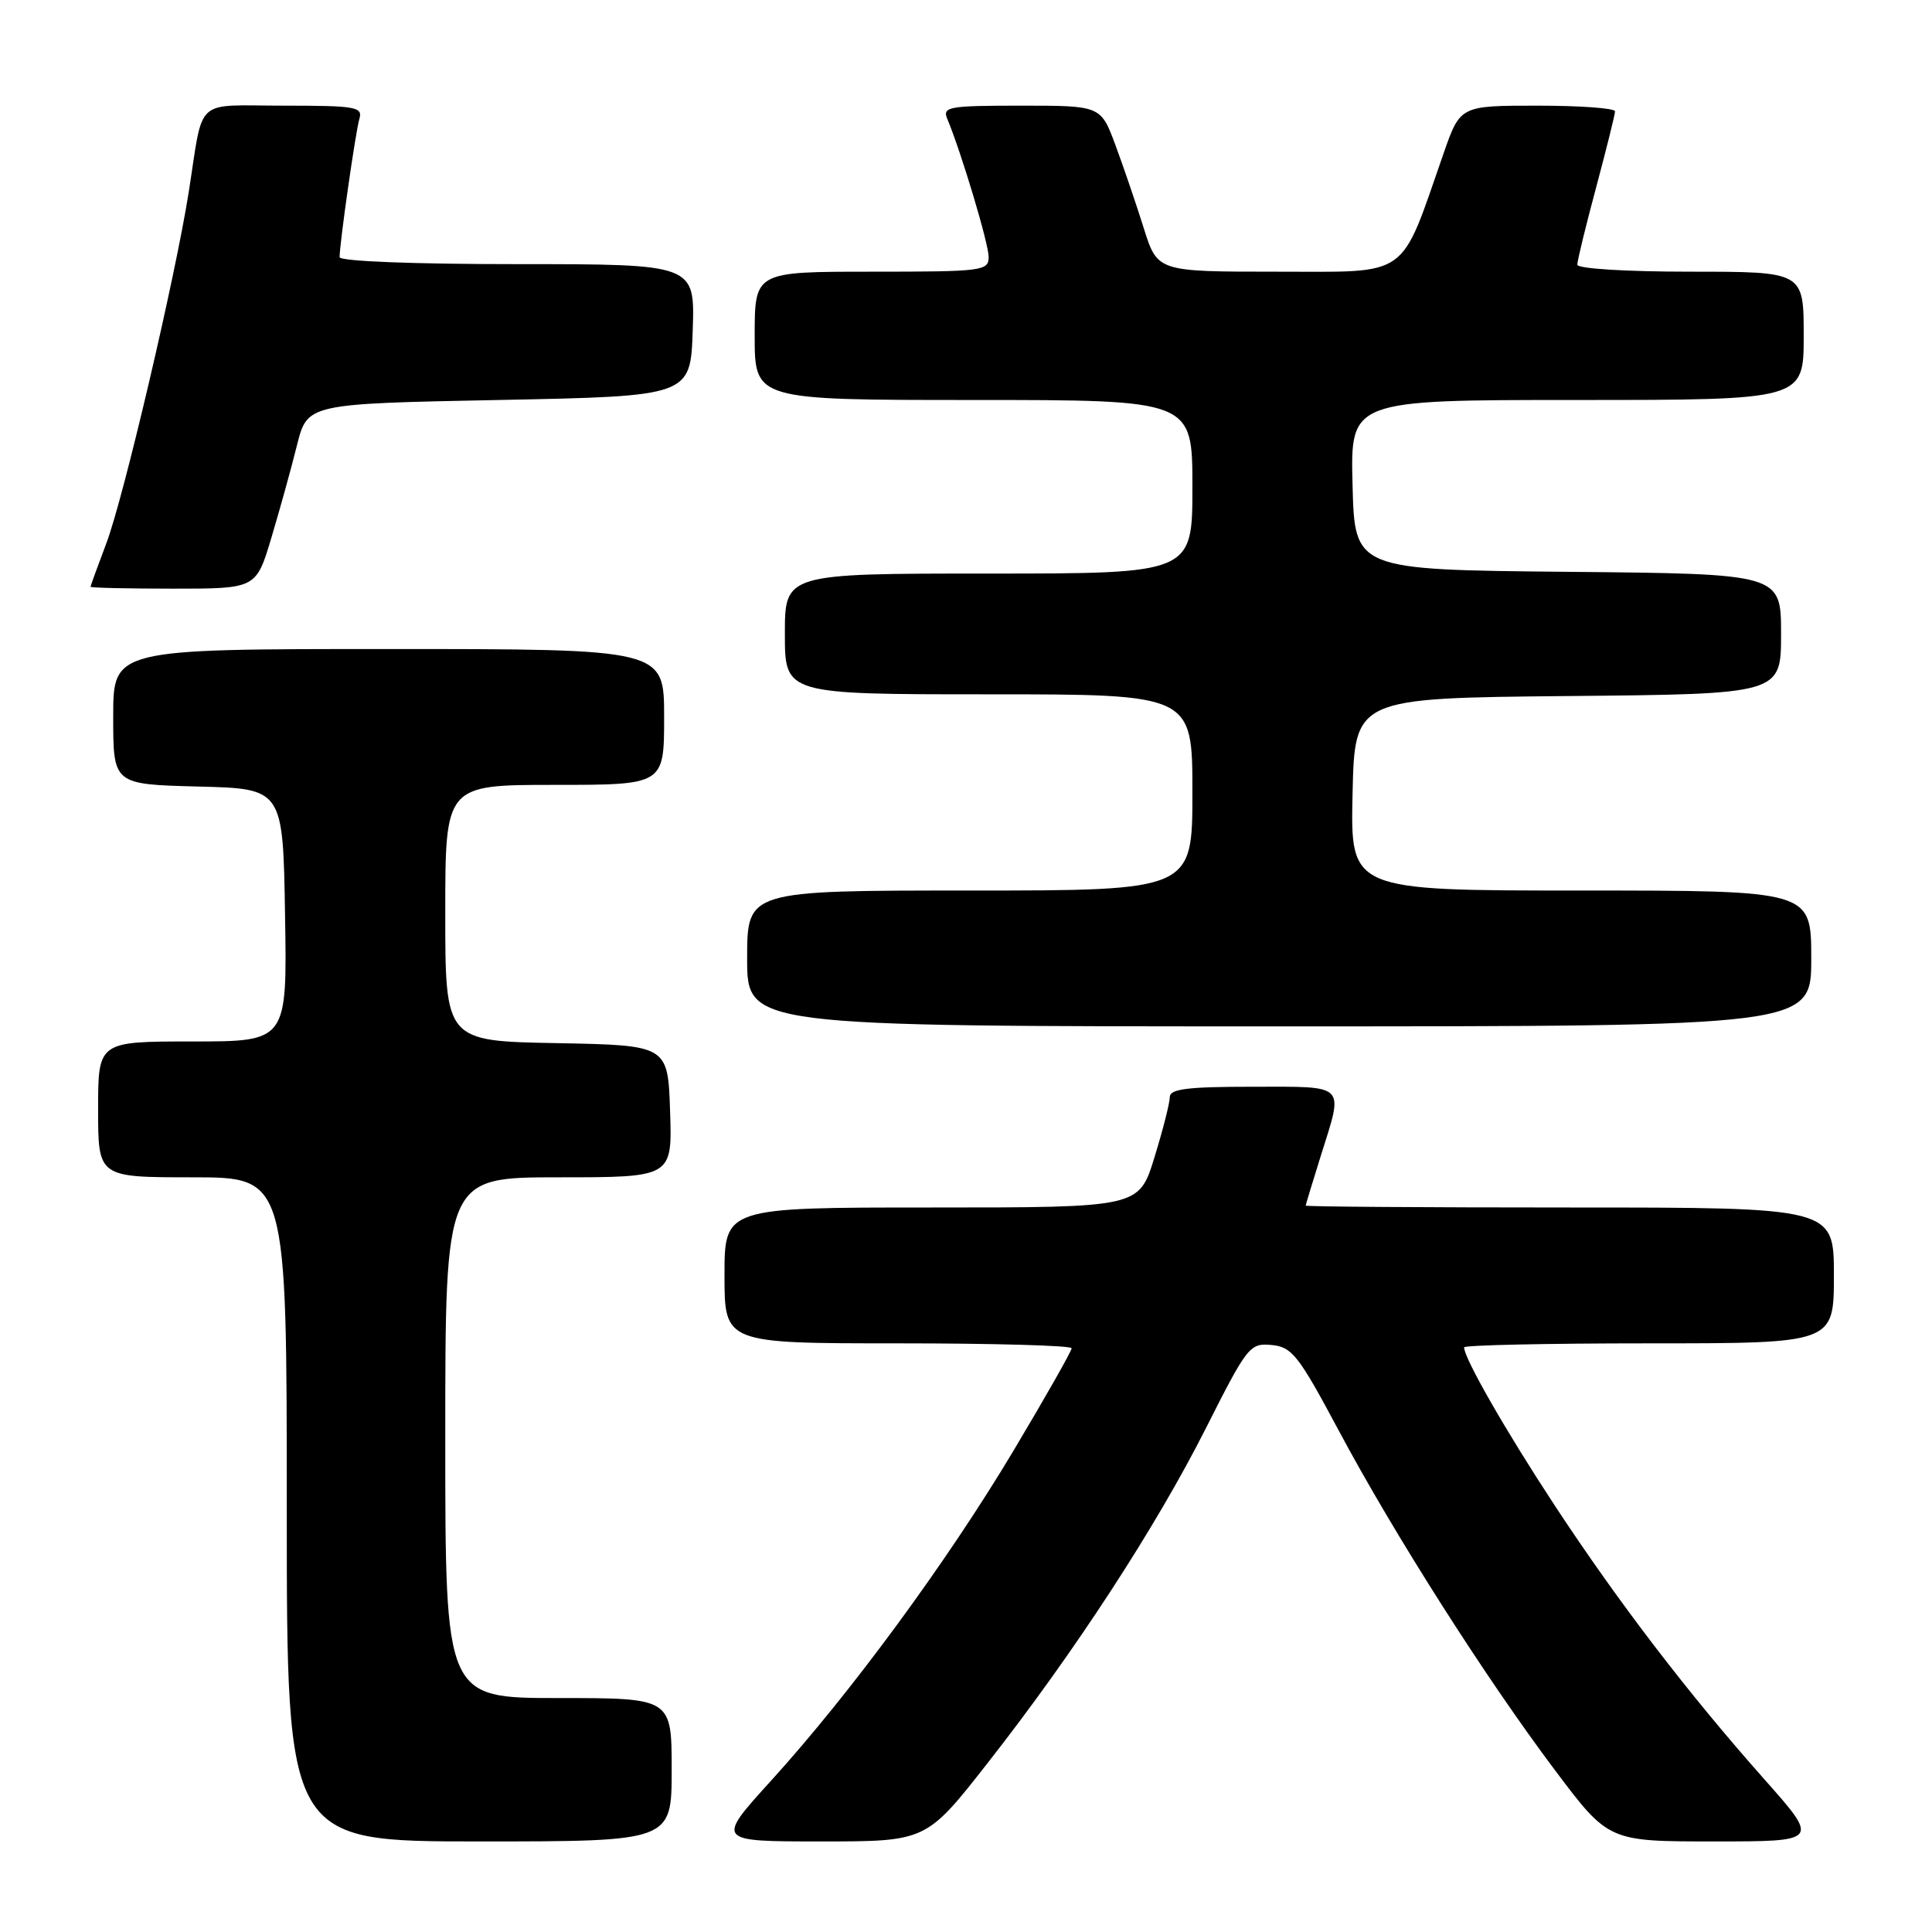 <?xml version="1.0" encoding="UTF-8" standalone="no"?>
<!DOCTYPE svg PUBLIC "-//W3C//DTD SVG 1.1//EN" "http://www.w3.org/Graphics/SVG/1.1/DTD/svg11.dtd" >
<svg xmlns="http://www.w3.org/2000/svg" xmlns:xlink="http://www.w3.org/1999/xlink" version="1.1" viewBox="0 0 256 256">
 <g >
 <path fill="currentColor"
d=" M 89.00 234.50 C 89.00 225.00 89.00 225.00 74.00 225.00 C 59.00 225.00 59.00 225.00 59.00 190.50 C 59.00 156.00 59.00 156.00 74.04 156.00 C 89.08 156.00 89.08 156.00 88.79 147.25 C 88.50 138.50 88.50 138.50 73.75 138.22 C 59.00 137.95 59.00 137.95 59.00 120.97 C 59.00 104.00 59.00 104.00 73.50 104.00 C 88.00 104.00 88.00 104.00 88.00 95.00 C 88.00 86.00 88.00 86.00 51.50 86.00 C 15.00 86.00 15.00 86.00 15.00 94.97 C 15.00 103.93 15.00 103.93 26.25 104.22 C 37.50 104.50 37.50 104.50 37.77 121.25 C 38.05 138.00 38.05 138.00 25.52 138.00 C 13.00 138.00 13.00 138.00 13.00 147.00 C 13.00 156.00 13.00 156.00 25.50 156.00 C 38.00 156.00 38.00 156.00 38.00 200.00 C 38.00 244.00 38.00 244.00 63.50 244.00 C 89.00 244.00 89.00 244.00 89.00 234.50 Z  M 130.89 233.58 C 142.40 218.89 153.15 202.39 159.80 189.22 C 165.28 178.36 165.61 177.95 168.49 178.22 C 171.19 178.47 172.05 179.56 177.36 189.50 C 184.73 203.30 196.80 222.26 206.04 234.56 C 213.14 244.00 213.14 244.00 227.12 244.00 C 241.09 244.00 241.09 244.00 233.77 235.75 C 223.62 224.30 214.53 212.43 206.02 199.50 C 199.54 189.64 194.00 179.98 194.00 178.53 C 194.00 178.24 205.03 178.00 218.50 178.00 C 243.00 178.00 243.00 178.00 243.00 169.00 C 243.00 160.00 243.00 160.00 208.00 160.00 C 188.75 160.00 173.01 159.89 173.01 159.75 C 173.02 159.61 173.92 156.65 175.01 153.16 C 178.05 143.48 178.56 144.00 166.00 144.00 C 157.26 144.00 155.00 144.29 155.00 145.39 C 155.00 146.16 154.08 149.76 152.96 153.39 C 150.92 160.00 150.92 160.00 123.46 160.00 C 96.00 160.00 96.00 160.00 96.00 169.00 C 96.00 178.00 96.00 178.00 119.00 178.00 C 131.65 178.00 142.00 178.29 142.00 178.65 C 142.00 179.01 138.56 185.07 134.35 192.13 C 125.56 206.86 112.76 224.29 102.18 235.94 C 94.86 244.00 94.86 244.00 108.80 244.00 C 122.73 244.00 122.73 244.00 130.89 233.58 Z  M 240.00 127.00 C 240.00 118.00 240.00 118.00 209.47 118.00 C 178.94 118.00 178.94 118.00 179.22 105.25 C 179.50 92.50 179.50 92.50 207.75 92.23 C 236.00 91.97 236.00 91.97 236.00 84.00 C 236.00 76.03 236.00 76.03 207.75 75.77 C 179.50 75.50 179.50 75.50 179.22 64.25 C 178.93 53.00 178.93 53.00 208.97 53.00 C 239.00 53.00 239.00 53.00 239.00 44.50 C 239.00 36.00 239.00 36.00 224.00 36.00 C 215.44 36.00 209.00 35.60 209.00 35.07 C 209.00 34.56 210.12 29.95 211.50 24.82 C 212.87 19.69 214.00 15.16 214.00 14.75 C 214.00 14.34 209.39 14.00 203.75 14.00 C 193.49 14.00 193.49 14.00 191.28 20.33 C 185.43 37.11 186.99 36.00 169.22 36.00 C 153.37 36.00 153.37 36.00 151.56 30.25 C 150.57 27.09 148.88 22.14 147.81 19.25 C 145.86 14.00 145.86 14.00 135.32 14.00 C 125.68 14.00 124.85 14.15 125.52 15.75 C 127.37 20.18 131.00 32.27 131.00 34.04 C 131.00 35.90 130.23 36.00 115.50 36.00 C 100.00 36.00 100.00 36.00 100.00 44.50 C 100.00 53.00 100.00 53.00 129.00 53.00 C 158.00 53.00 158.00 53.00 158.00 64.50 C 158.00 76.00 158.00 76.00 131.00 76.00 C 104.00 76.00 104.00 76.00 104.00 84.00 C 104.00 92.00 104.00 92.00 131.00 92.00 C 158.00 92.00 158.00 92.00 158.00 105.00 C 158.00 118.00 158.00 118.00 128.50 118.00 C 99.00 118.00 99.00 118.00 99.00 127.00 C 99.00 136.00 99.00 136.00 169.50 136.00 C 240.00 136.00 240.00 136.00 240.00 127.00 Z  M 35.96 71.25 C 37.07 67.54 38.60 62.02 39.35 59.00 C 40.73 53.50 40.73 53.50 66.11 53.00 C 91.50 52.50 91.50 52.50 91.79 43.75 C 92.08 35.00 92.08 35.00 68.54 35.00 C 54.74 35.00 45.00 34.62 45.00 34.07 C 45.00 32.25 47.11 17.47 47.62 15.75 C 48.09 14.16 47.16 14.00 37.59 14.00 C 25.57 14.00 27.02 12.67 25.00 25.50 C 23.22 36.76 16.35 66.07 14.08 72.02 C 12.94 75.04 12.00 77.61 12.00 77.75 C 12.00 77.89 16.94 78.00 22.97 78.00 C 33.94 78.00 33.94 78.00 35.96 71.25 Z "/>
</g>
</svg>